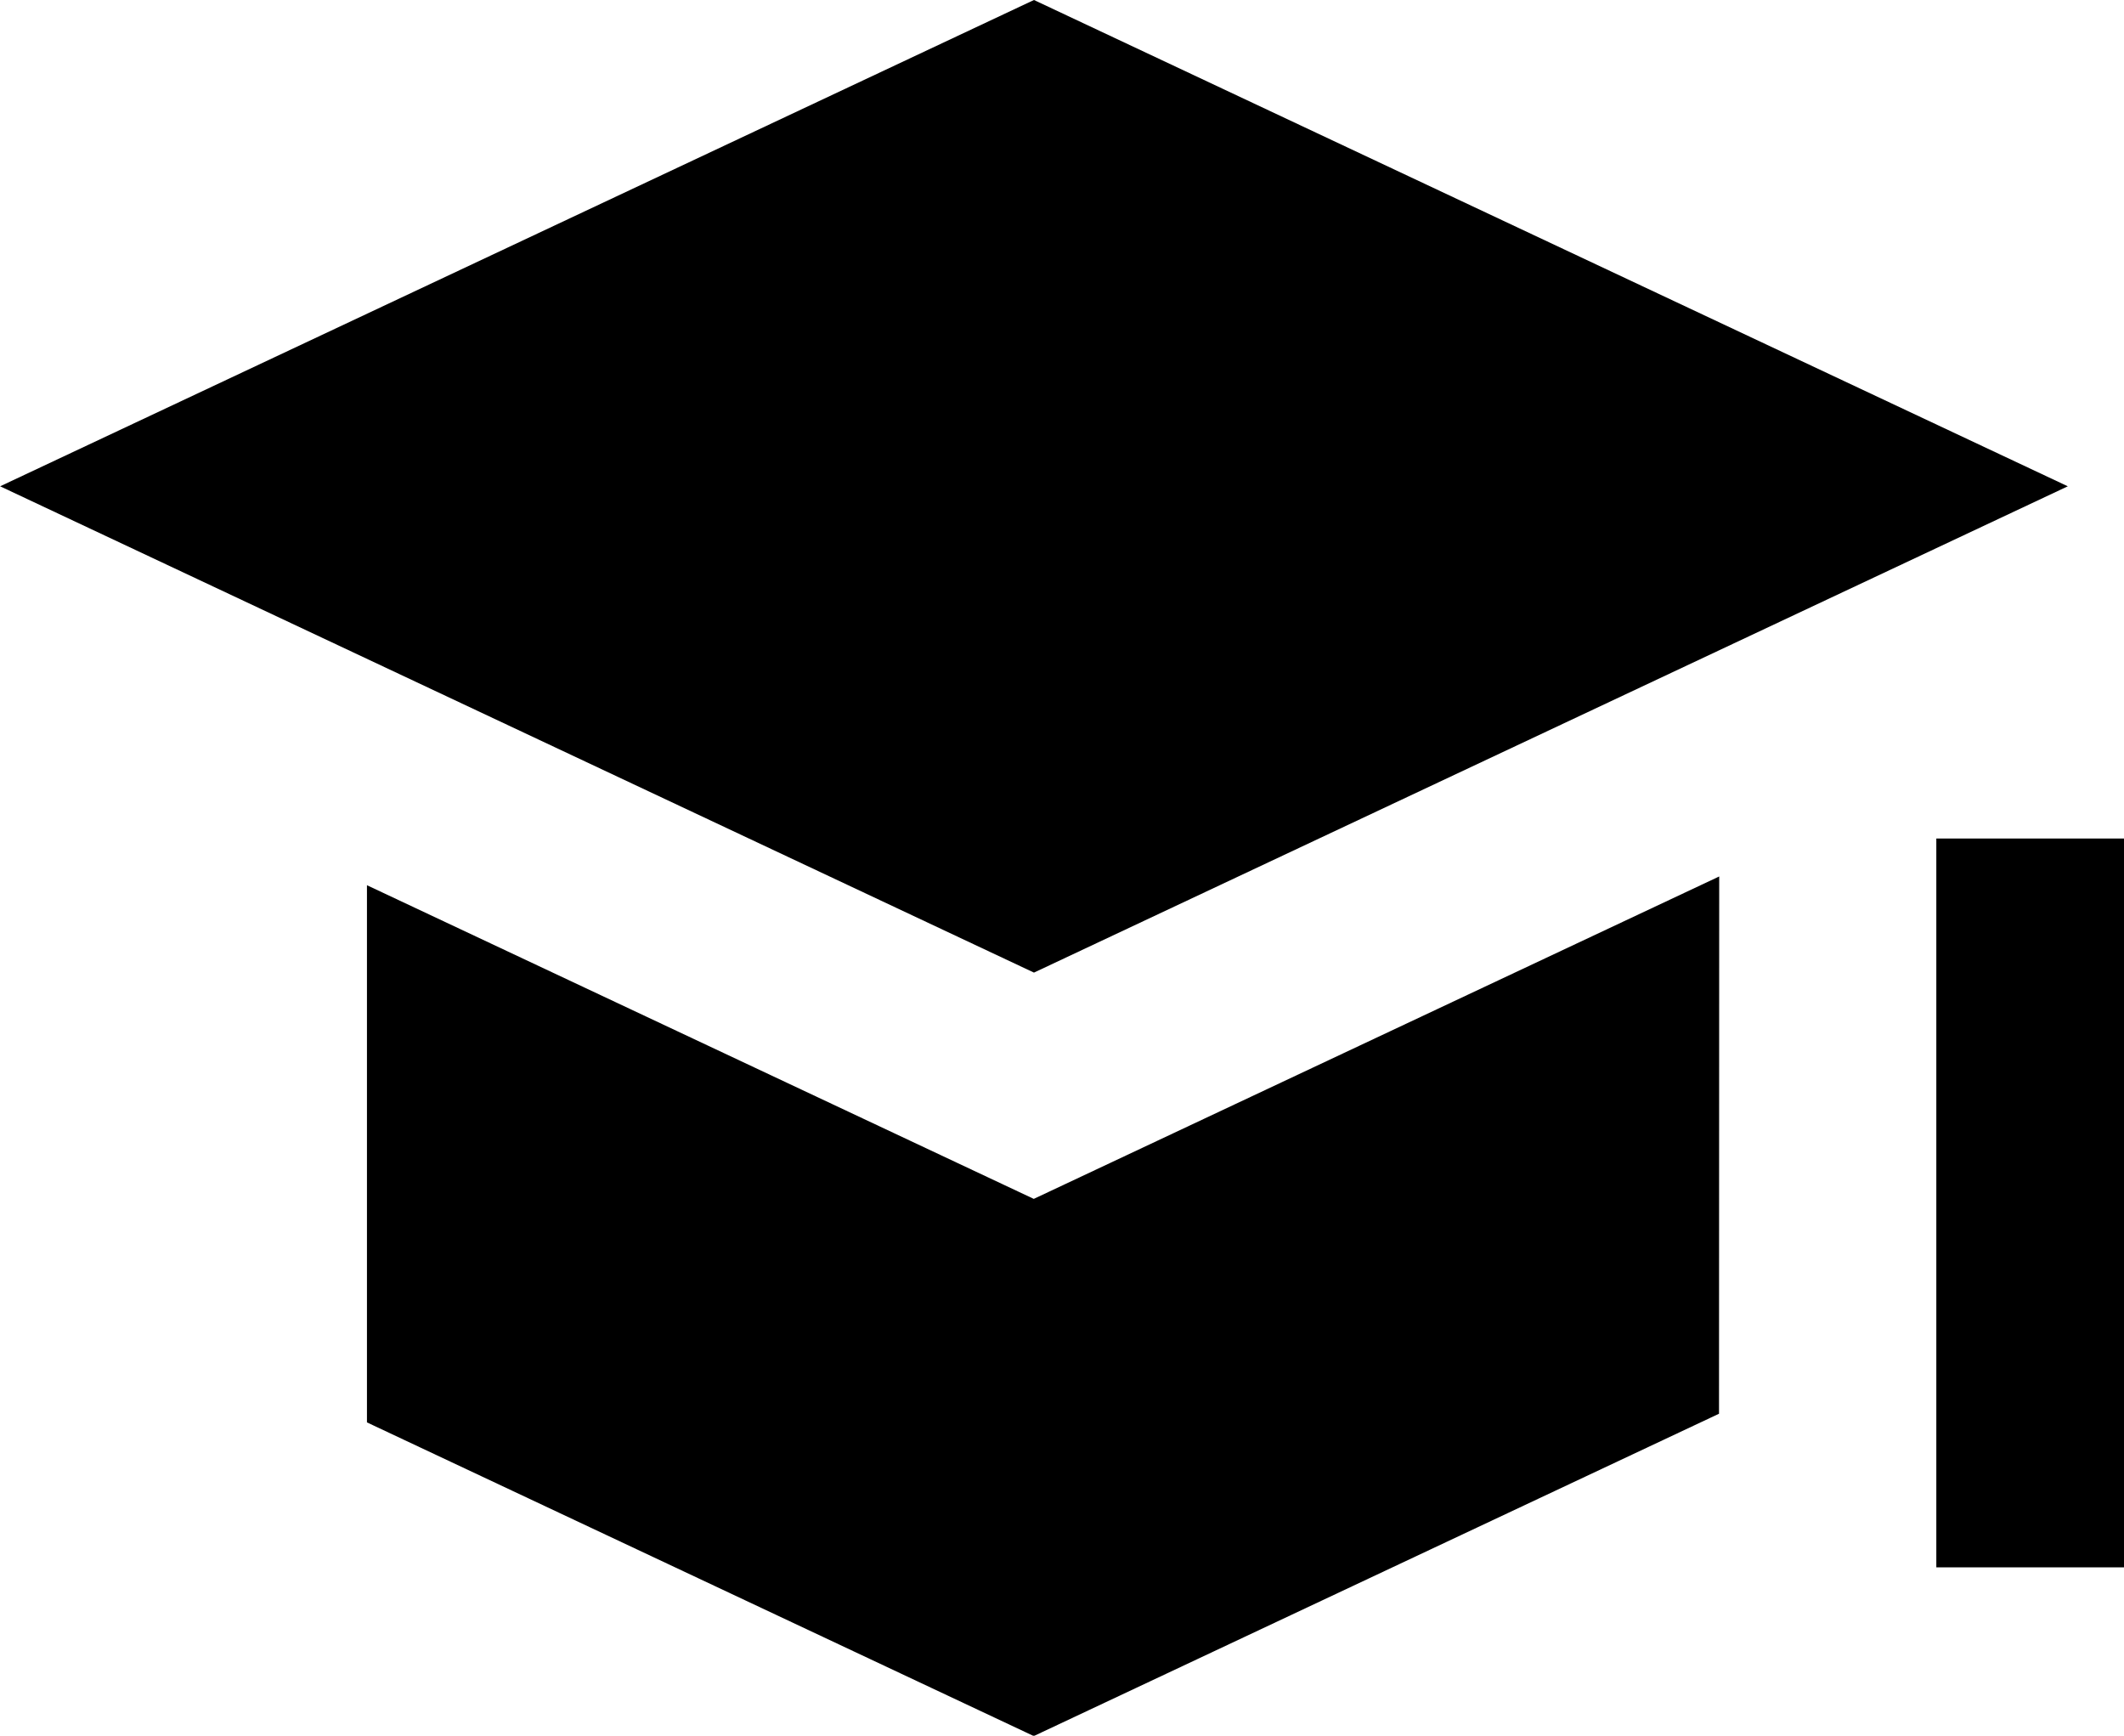 <svg width="37.078" height="30.295" viewBox="0 0 9.81 8.016" xml:space="preserve" xmlns="http://www.w3.org/2000/svg"><path style="display:inline;fill:#00000088;fill-opacity:1;stroke:none;stroke-width:.338" d="M.138 6.39h-5.276v5.276H.138zm-2.246 6.851-3.954 3.954.48.48 3.954-3.954zm-.76-.348h-3.498V9.49l-2.914 2.914v3.403h3.497z" transform="scale(1.28 .602) rotate(-45 -5.779 -1.142)"/></svg>